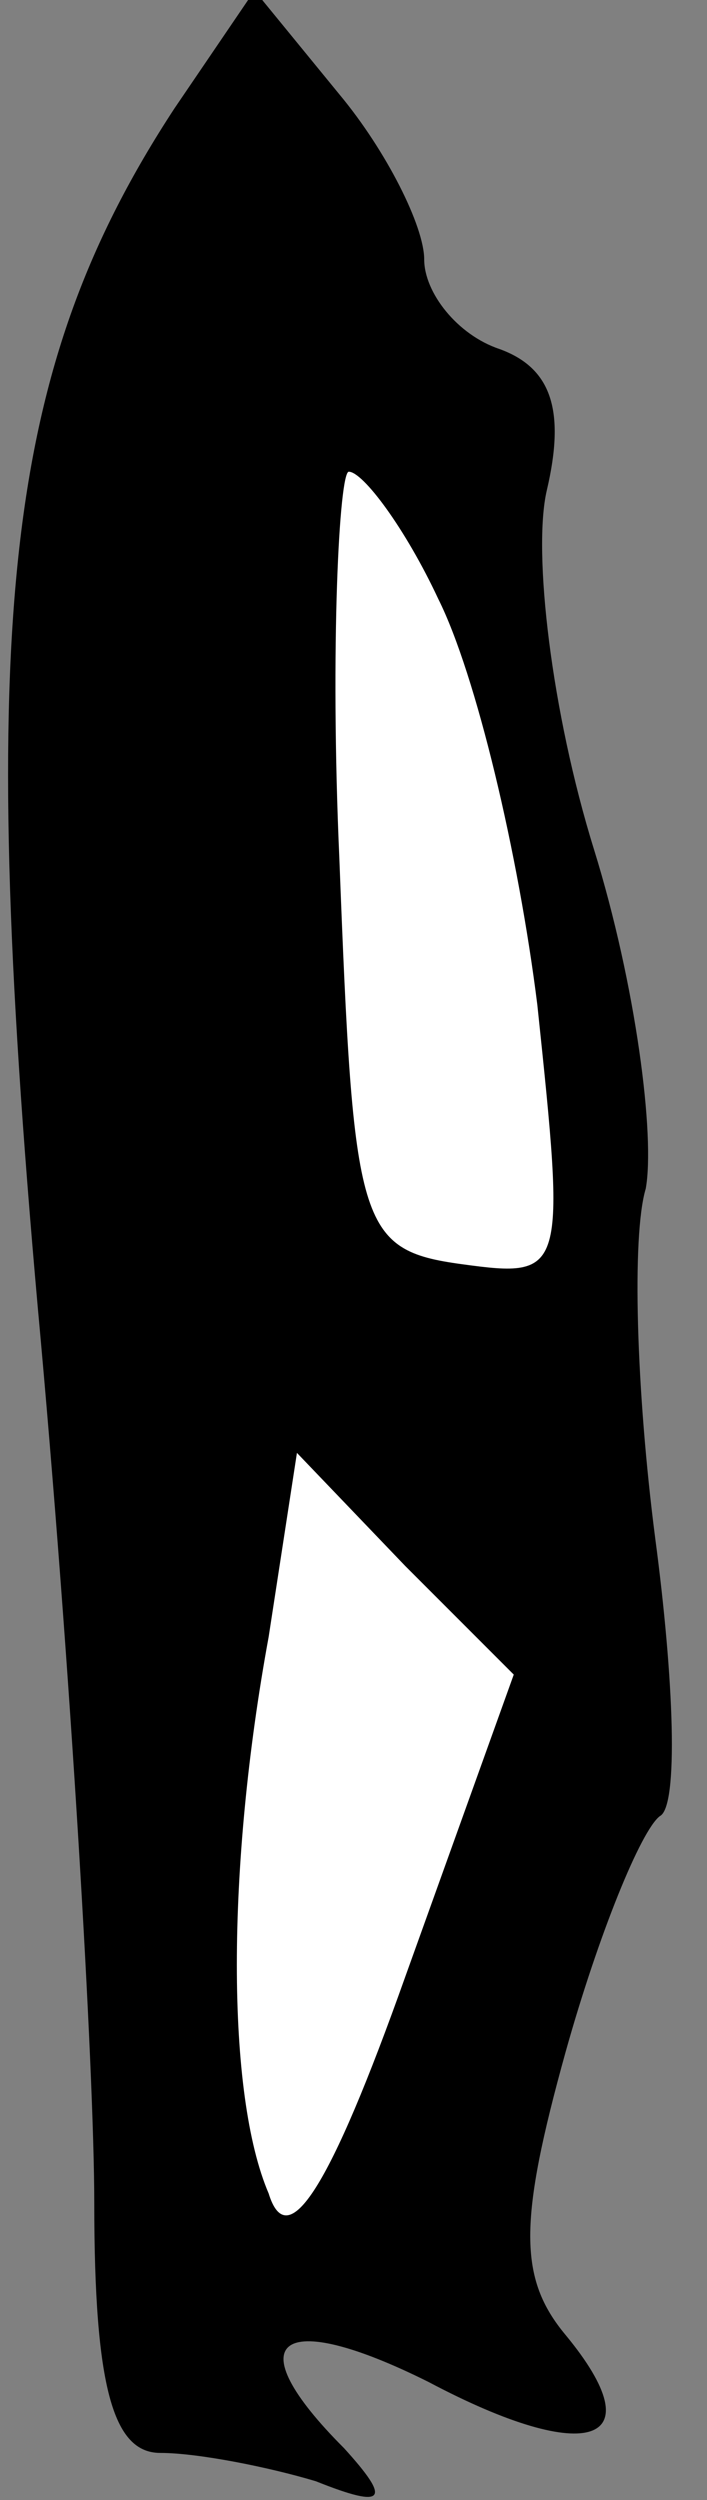 <?xml version="1.0" standalone="no"?>
<!DOCTYPE svg PUBLIC "-//W3C//DTD SVG 20010904//EN"
 "http://www.w3.org/TR/2001/REC-SVG-20010904/DTD/svg10.dtd">
<svg version="1.0" xmlns="http://www.w3.org/2000/svg"
 width="15pt" height="53pt" viewBox="0 0 15 53"
 preserveAspectRatio="xMidYMid meet">
<rect x="0" y="0" width="15" height="53" fill="#808080" stroke="none"/>
<g transform="translate(0,53) scale(0.1,-0.1)"
fill="#000000" stroke="none">
<path fill="#000000" stroke="none" d="M37 507 c-36 -55 -42 -108 -29 -254 7
-76 12 -162 12 -190 0 -39 4 -53 14 -53 8 0 23 -3 33 -6 15 -6 16 -4 6 7 -23
23 -14 30 18 14 34 -18 48 -13 29 10 -10 12 -10 24 0 60 7 25 16 47 20 50 4 2
3 29 -1 59 -4 31 -5 64 -2 74 2 11 -2 43 -11 72 -9 29 -13 63 -10 76 4 17 1
26 -10 30 -9 3 -16 12 -16 19 0 7 -8 23 -18 35 l-18 22 -17 -25z"/>
<path fill="#ffffff" stroke="none" d="M93 403 c8 -16 17 -54 21 -86 6 -57 6
-58 -16 -55 -22 3 -23 8 -26 86 -2 45 0 82 2 82 3 0 12 -12 19 -27z"/>
<path fill="#ffffff" stroke="none" d="M86 111 c-16 -45 -25 -59 -29 -46 -9
21 -9 69 0 118 l6 39 23 -24 23 -23 -23 -64z"/>
</g>
</svg>
